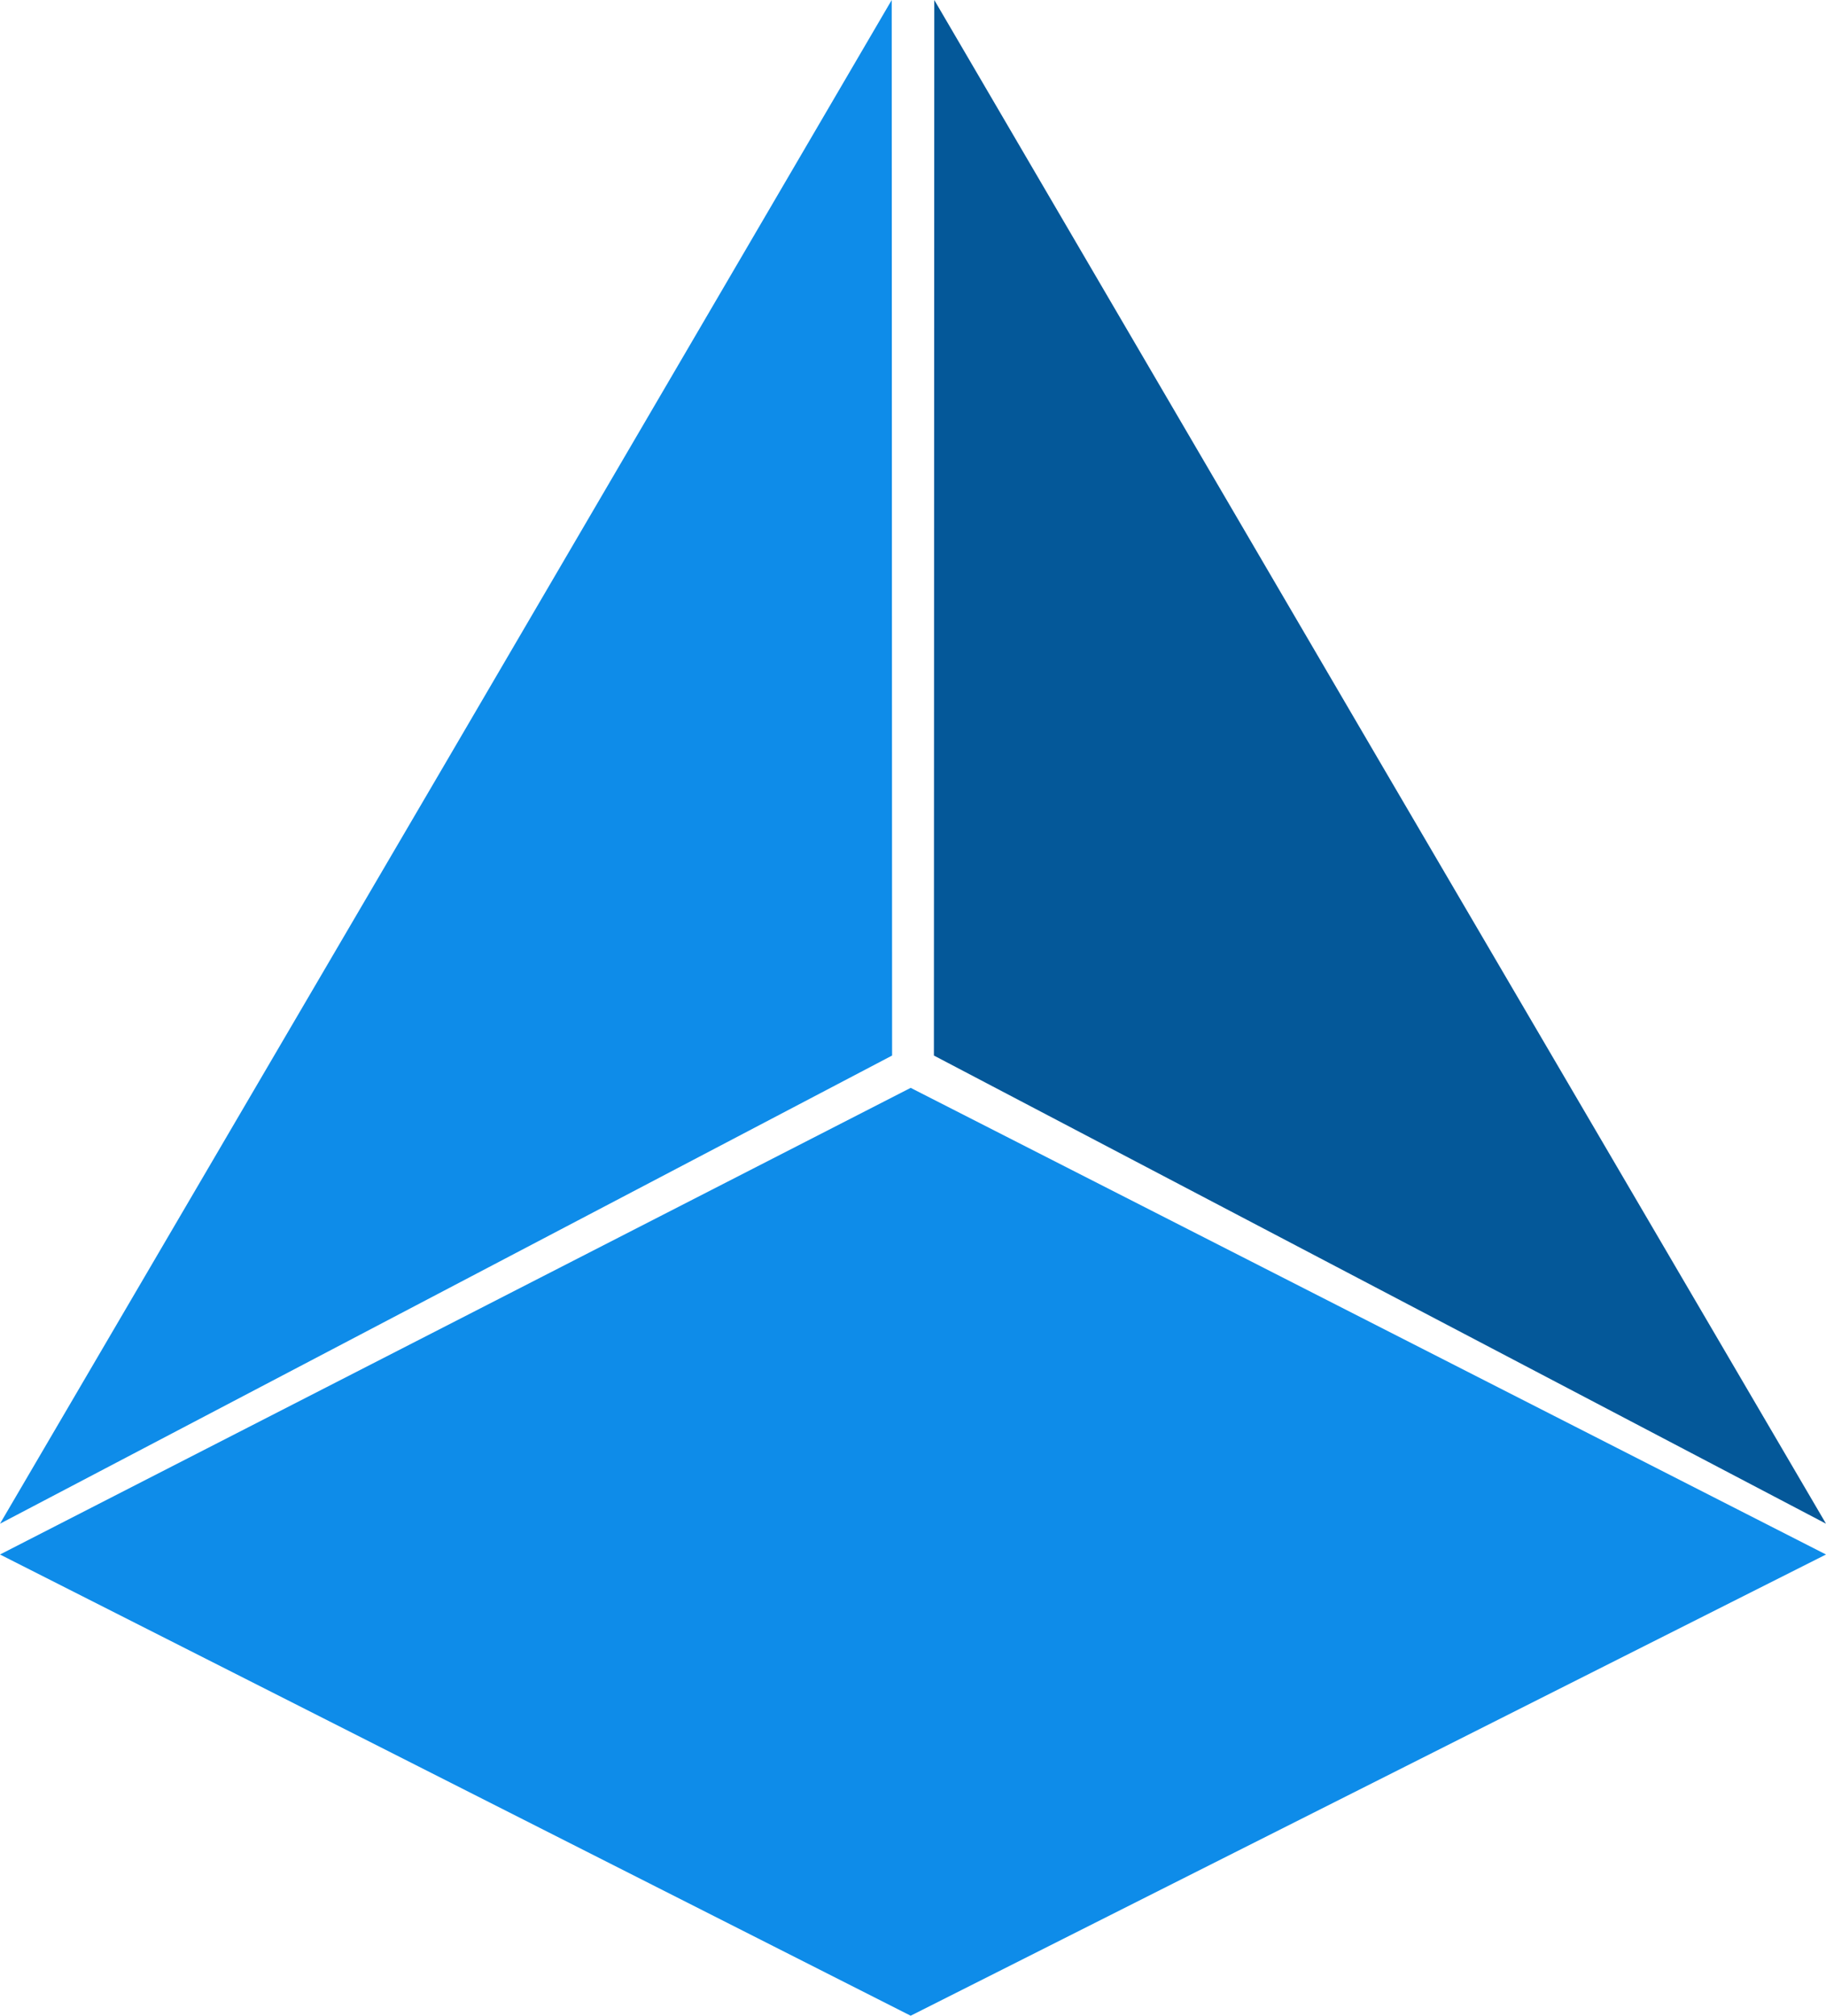<svg width="29" height="32" viewBox="0 0 29 32" fill="none" xmlns="http://www.w3.org/2000/svg">
<path d="M14.168 16.757L0 24.189L7.084 12.098L14.162 0" fill="#0E8CE9"/>
<path d="M14.832 16.757L29 24.189L21.916 12.098L14.838 0L14.832 16.757Z" fill="#045899"/>
<path d="M29 24.678L14.463 17.27L0 24.678L14.463 32L29 24.678Z" fill="#0E8CE9"/>
</svg>
